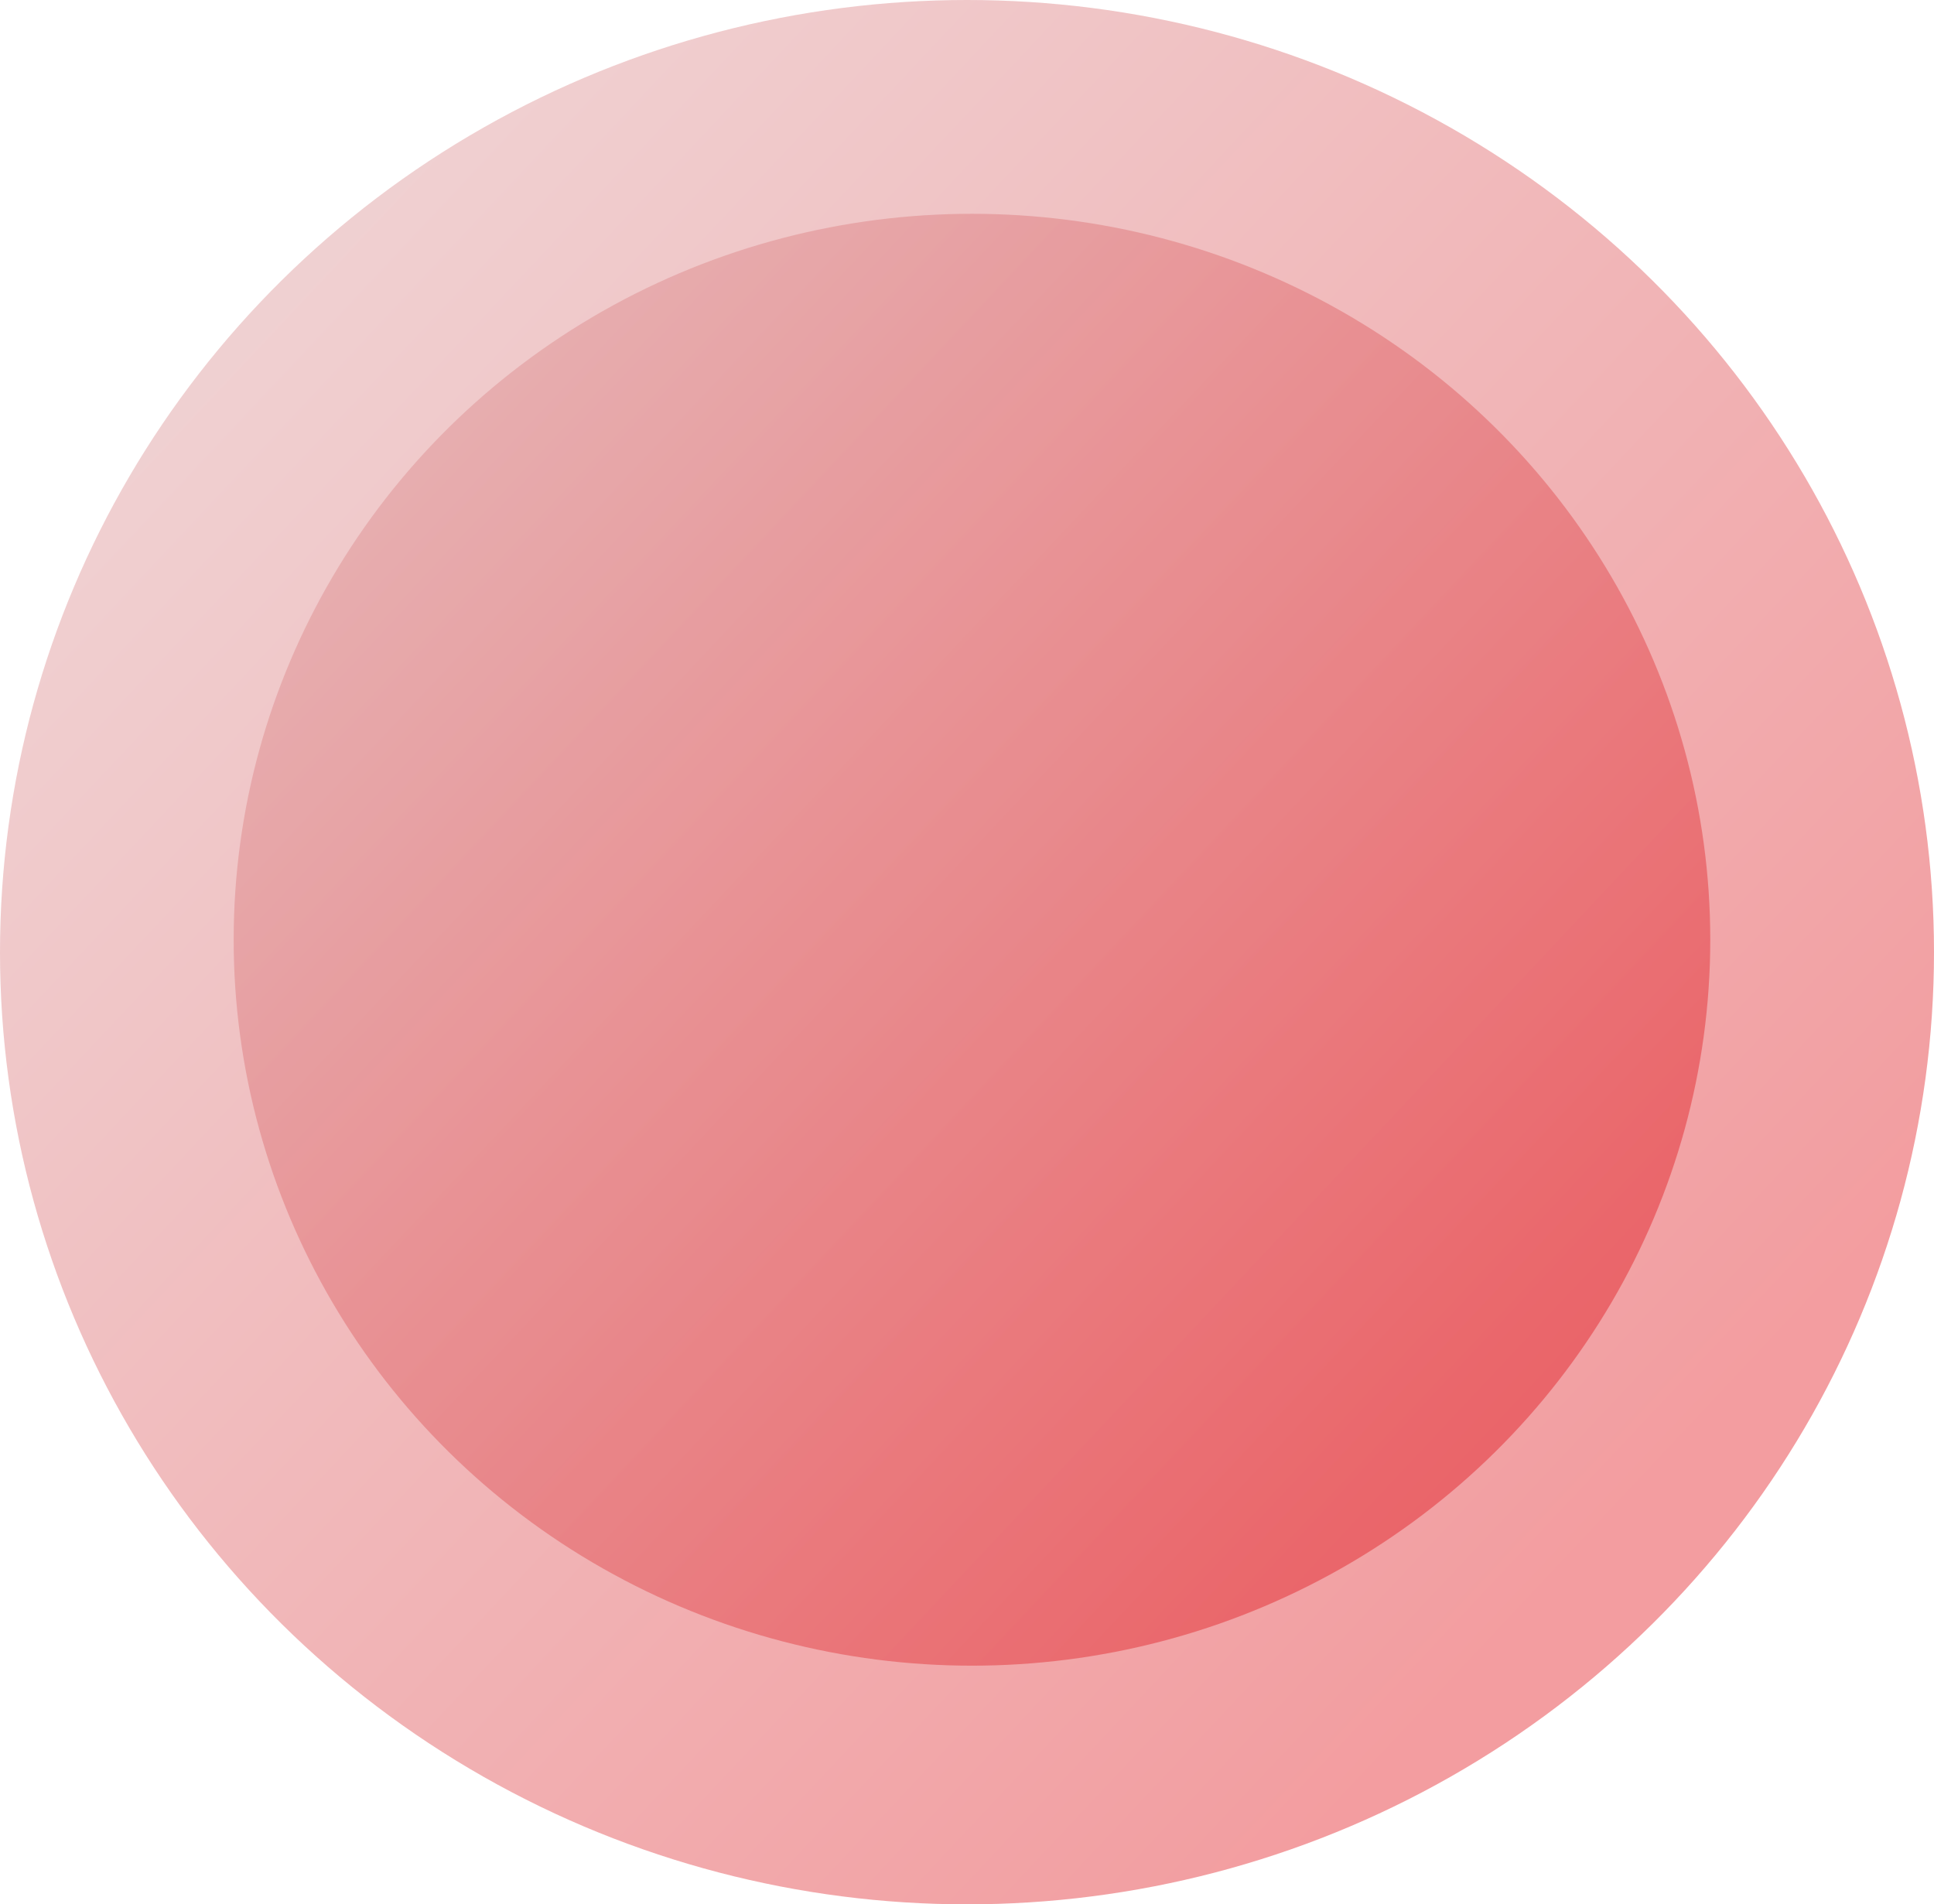 <svg width="389" height="383" viewBox="0 0 389 383" fill="none" xmlns="http://www.w3.org/2000/svg">
<ellipse cx="195.5" cy="189" rx="148.5" ry="146" fill="url(#paint0_linear_61_2)" fill-opacity="0.5"/>
<ellipse cx="194.5" cy="191.5" rx="194.5" ry="191.5" fill="url(#paint1_linear_61_2)" fill-opacity="0.45"/>
<defs>
<linearGradient id="paint0_linear_61_2" x1="344" y1="224.745" x2="23.427" y2="-76.709" gradientUnits="userSpaceOnUse">
<stop stop-color="#E4262C"/>
<stop offset="1" stop-color="#D9D9D9"/>
</linearGradient>
<linearGradient id="paint1_linear_61_2" x1="389" y1="238.384" x2="-31.44" y2="-156.414" gradientUnits="userSpaceOnUse">
<stop stop-color="#E4262C"/>
<stop offset="1" stop-color="#D9D9D9"/>
</linearGradient>
</defs>
</svg>
